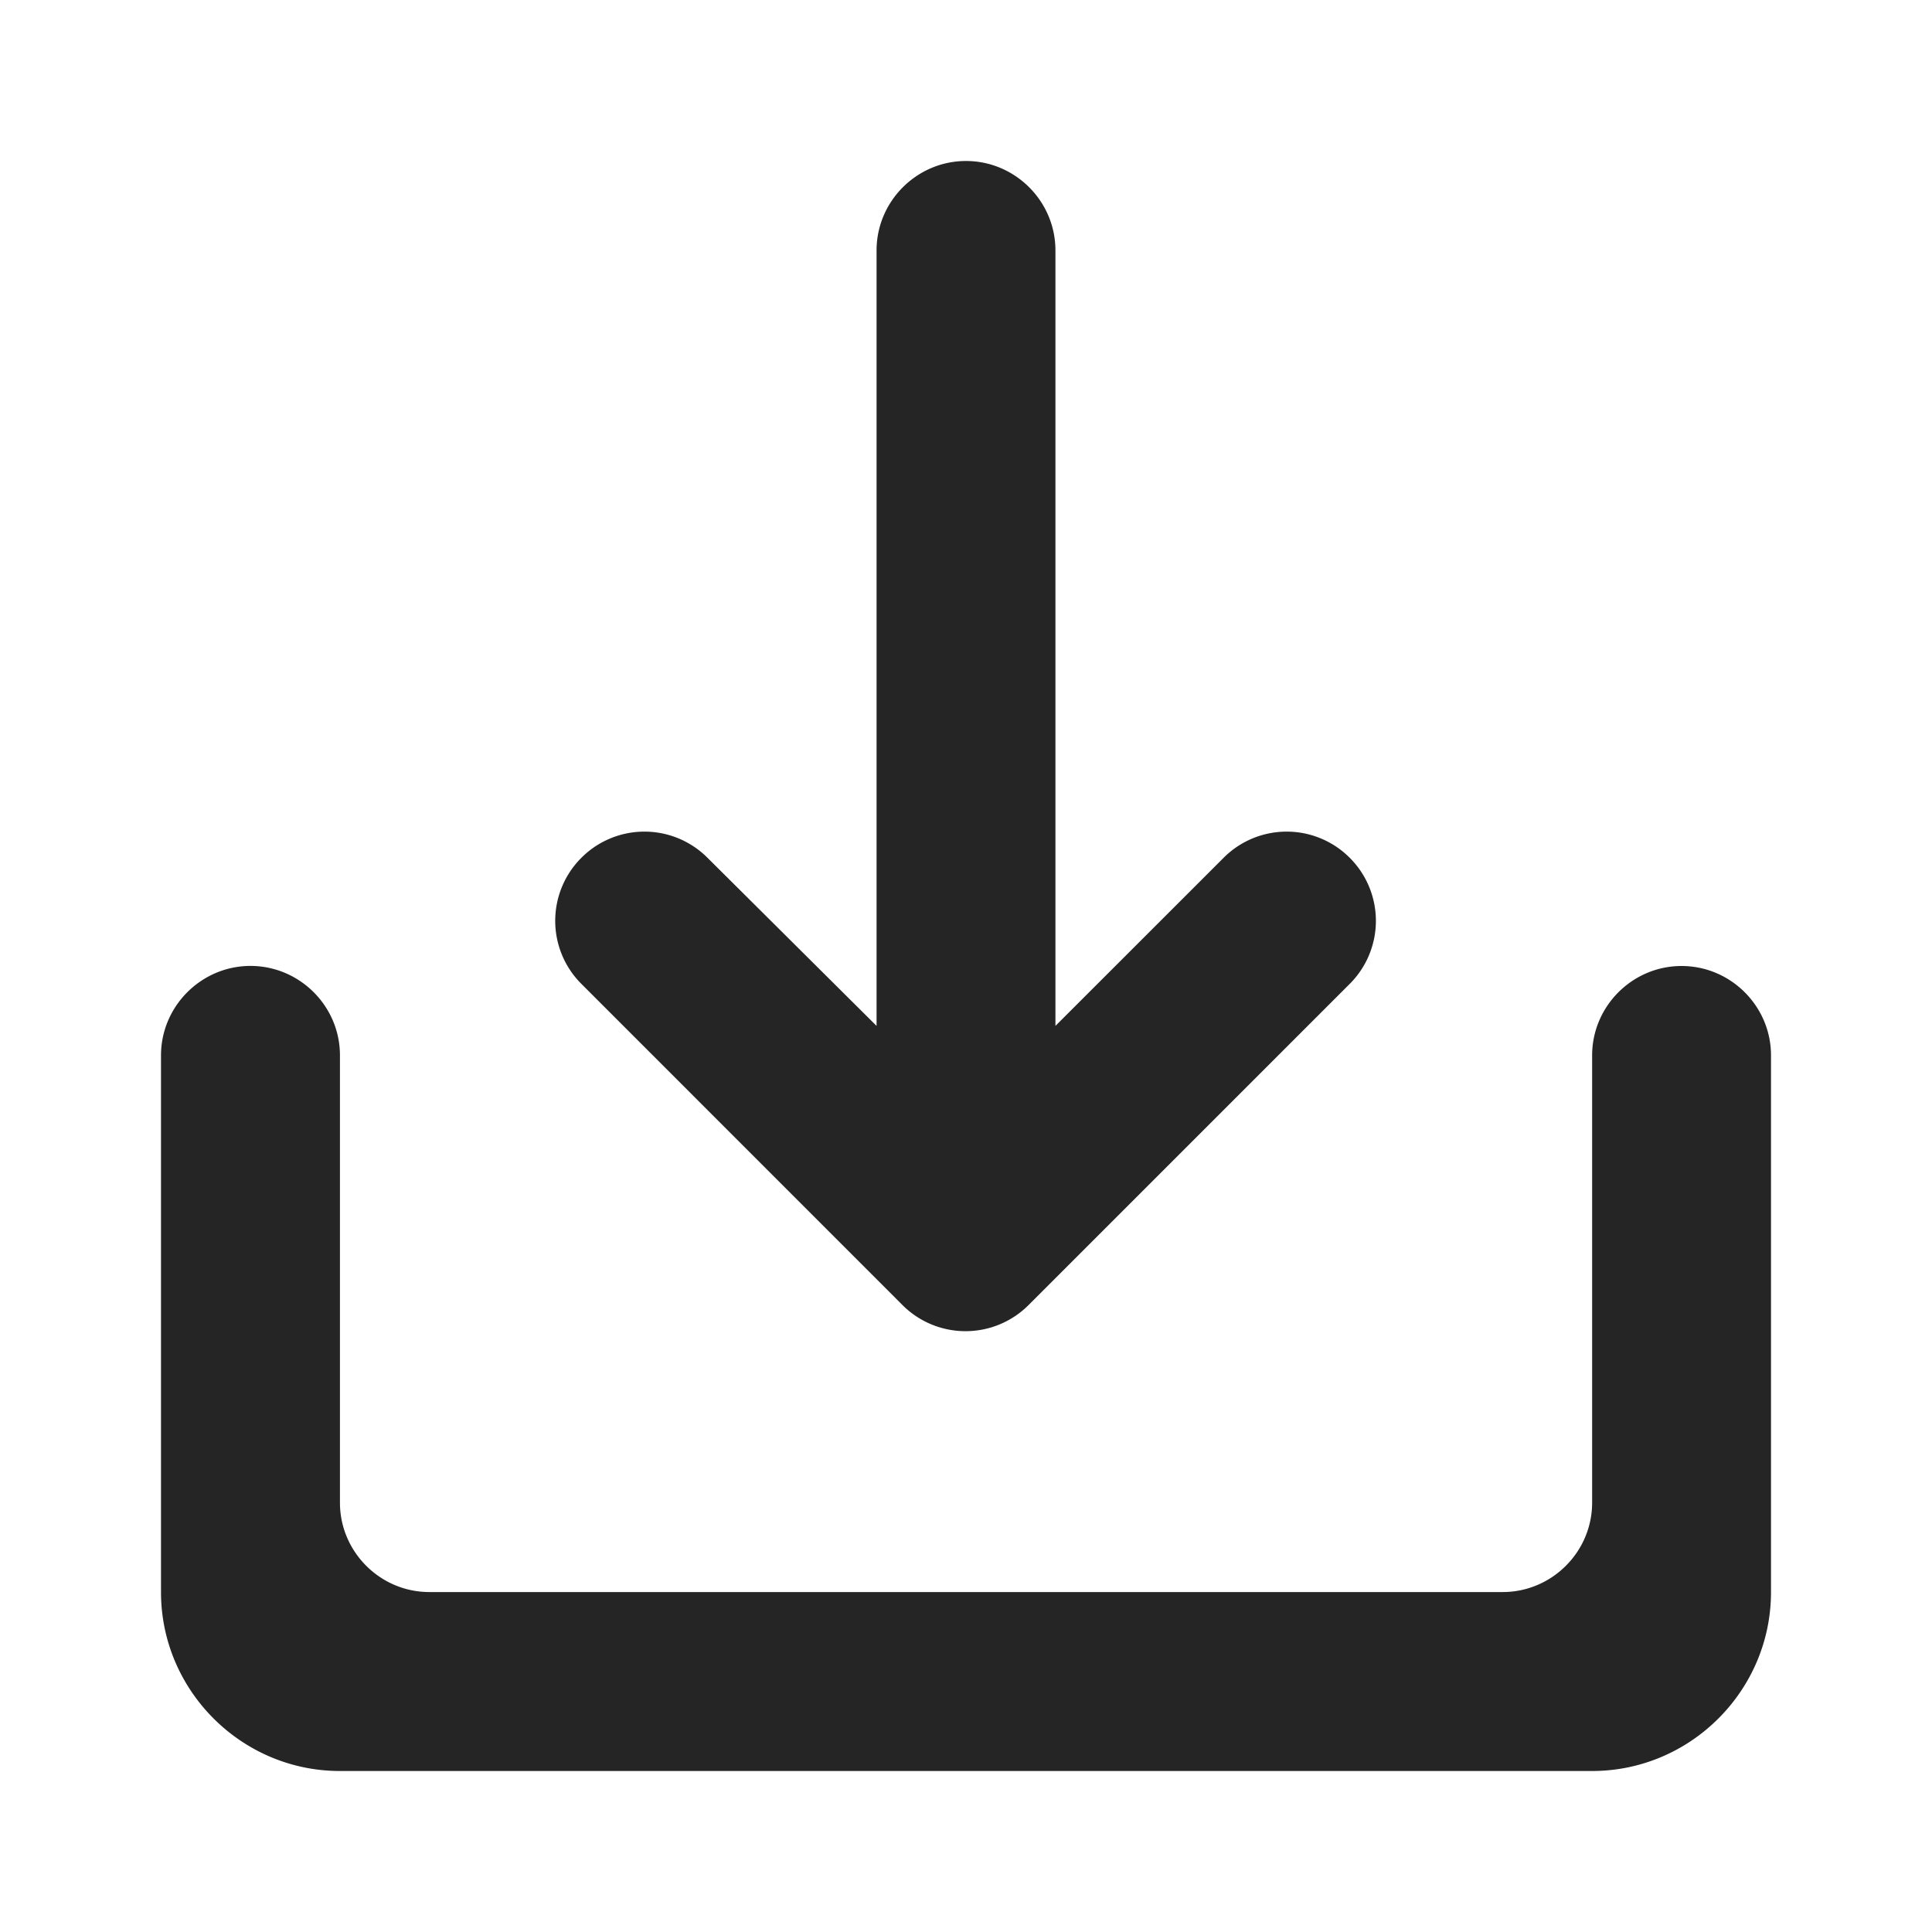 <svg xmlns="http://www.w3.org/2000/svg" width="24" height="24" fill="none"><path fill="#252525" d="M19.778 13.111v5.556c0 .61-.5 1.11-1.111 1.11H5.333c-.61 0-1.11-.5-1.11-1.11V13.11c0-.611-.5-1.111-1.112-1.111C2.5 12 2 12.5 2 13.111v6.667C2 21 3 22 4.222 22h15.556C21 22 22 21 22 19.778V13.11C22 12.5 21.5 12 20.889 12s-1.111.5-1.111 1.111Zm-6.667-.367 2.089-2.088a1.106 1.106 0 0 1 1.567 0 1.106 1.106 0 0 1 0 1.566l-3.99 3.99a1.107 1.107 0 0 1-1.566 0l-3.989-3.99a1.106 1.106 0 0 1 0-1.566 1.106 1.106 0 0 1 1.567 0l2.1 2.088V3.111C10.889 2.5 11.389 2 12 2s1.111.5 1.111 1.111v9.633Z"/></svg>